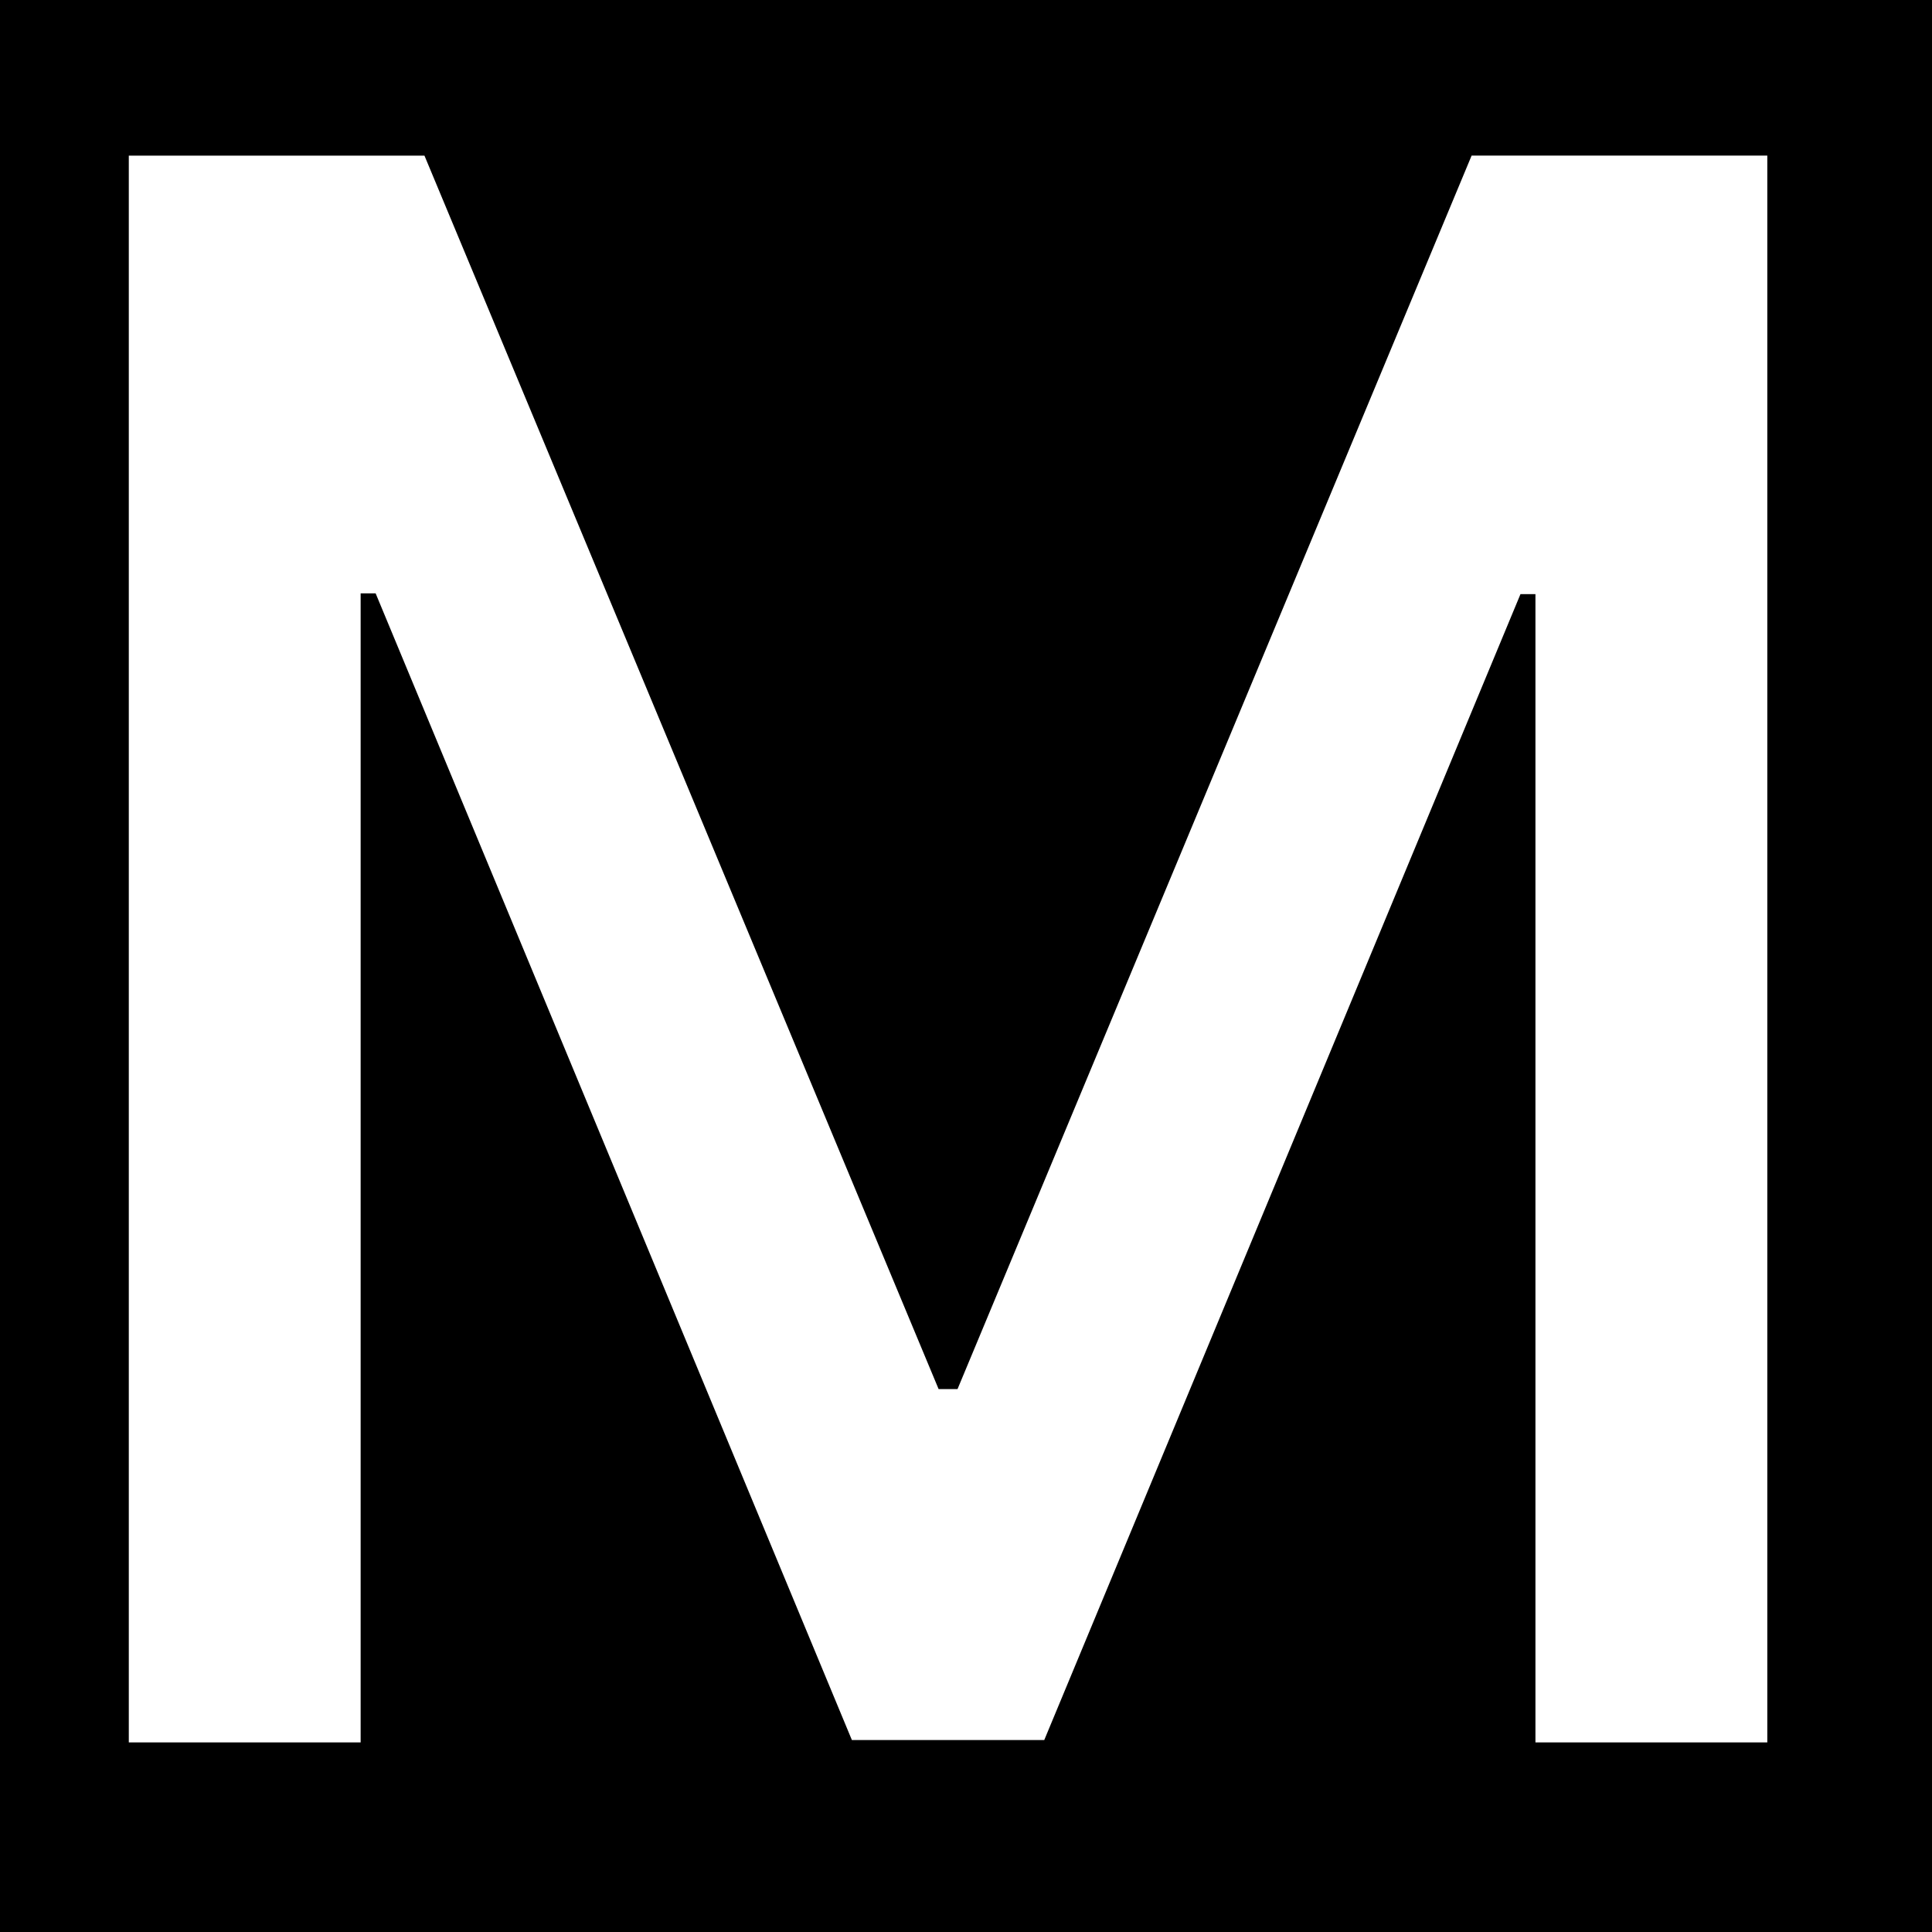 <svg width="105" height="105" viewBox="0 0 105 105" fill="none" xmlns="http://www.w3.org/2000/svg">
<rect x="0" y="0" width="105" height="105" fill="#808080" stroke="none"/>
<g clip-path="url(#clip0)">
<rect width="105" height="105" fill="black"/>
<path d="M7 8.457V94.696H19.6V32.248H20.415L46.298 94.567H56.753L82.634 32.291H83.448V94.696H96.049V8.457H79.979L52.04 75.493H51.011L23.069 8.46H7V8.457ZM144.88 96C159.233 96 169.39 89.05 172.302 78.526L160.175 76.379C157.862 82.486 152.291 85.602 145.007 85.602C134.036 85.602 126.665 78.609 126.323 66.145H173.117V61.682C173.117 38.312 158.891 29.175 143.978 29.175C125.636 29.175 113.552 42.904 113.552 62.779C113.552 82.864 125.465 96 144.877 96H144.88ZM126.364 56.718C126.877 47.538 133.648 39.58 144.062 39.58C154.001 39.58 160.514 46.824 160.557 56.718H126.367H126.364ZM236.657 45.809C233.999 35.743 225.984 29.175 211.759 29.175C196.889 29.175 186.351 36.883 186.351 48.335C186.351 57.515 192.005 63.619 204.344 66.316L215.486 68.714C221.828 70.104 224.784 72.884 224.784 76.926C224.784 81.935 219.344 85.852 210.944 85.852C203.275 85.852 198.347 82.611 196.802 76.254L184.42 78.105C186.562 89.557 196.246 96 211.031 96C226.93 96 237.941 87.706 237.941 76C237.941 66.863 232.028 61.221 219.941 58.483L209.486 56.125C202.246 54.439 199.118 52.041 199.162 47.66C199.118 42.693 204.602 39.156 211.886 39.156C219.857 39.156 223.544 43.49 225.042 47.828L236.657 45.809ZM282.753 30.018H269.255V14.521H256.444V30.018H246.8V40.124H256.444V78.316C256.4 90.065 265.527 95.75 275.64 95.539C279.71 95.496 282.455 94.739 283.953 94.188L281.64 83.79C280.782 83.958 279.197 84.337 277.139 84.337C272.982 84.337 269.255 82.99 269.255 75.707V40.121H282.753V30.015V30.018ZM323.942 96C342.499 96 354.626 82.653 354.626 62.65C354.626 42.525 342.499 29.175 323.946 29.175C305.389 29.175 293.262 42.522 293.262 62.65C293.262 82.653 305.389 96 323.946 96H323.942ZM323.989 85.43C311.862 85.43 306.204 75.032 306.204 62.611C306.204 50.229 311.862 39.702 323.989 39.702C336.029 39.702 341.684 50.229 341.684 62.611C341.684 75.028 336.029 85.43 323.986 85.43H323.989ZM366.268 15.644H369.811V4.412H376.21C376.464 4.412 376.709 4.412 376.95 4.402L383.121 15.644H387.238L380.624 3.77C384.352 2.518 386.095 -0.469 386.095 -4.287C386.095 -9.369 383.007 -13.101 376.153 -13.101H366.268V15.644ZM369.811 1.27V-10.014H376.039C380.778 -10.014 382.608 -7.742 382.608 -4.287C382.608 -0.835 380.778 1.27 376.096 1.27H369.811ZM405.365 6.83C405.365 10.871 402.224 12.726 399.71 12.726C396.911 12.726 394.91 10.704 394.91 7.558V-5.914H391.538V7.785C391.538 13.286 394.511 15.924 398.624 15.924C401.939 15.924 404.108 14.185 405.137 11.995H405.365V15.644H408.737V-5.914H405.365V6.83ZM430.451 -1.088C429.395 -4.148 427.025 -6.194 422.681 -6.194C418.052 -6.194 414.627 -3.615 414.627 0.035C414.627 3.013 416.427 5.005 420.452 5.931L424.109 6.774C426.325 7.278 427.367 8.319 427.367 9.804C427.367 11.659 425.366 13.174 422.225 13.174C419.467 13.174 417.741 12.008 417.141 9.692L413.939 10.48C414.727 14.142 417.797 16.092 422.282 16.092C427.381 16.092 430.853 13.358 430.853 9.636C430.853 6.632 428.939 4.738 425.024 3.796L421.766 3.013C419.168 2.38 417.995 1.524 417.995 -0.133C417.995 -1.984 419.996 -3.331 422.681 -3.331C425.624 -3.331 426.838 -1.734 427.424 -0.245L430.451 -1.088ZM451.468 -1.088C450.409 -4.148 448.039 -6.194 443.698 -6.194C439.069 -6.194 435.64 -3.615 435.64 0.035C435.64 3.013 437.44 5.005 441.469 5.931L445.126 6.774C447.338 7.278 448.381 8.319 448.381 9.804C448.381 11.659 446.383 13.174 443.239 13.174C440.484 13.174 438.754 12.008 438.154 9.692L434.956 10.48C435.741 14.142 438.811 16.092 443.296 16.092C448.398 16.092 451.867 13.358 451.867 9.636C451.867 6.632 449.953 4.738 446.041 3.796L442.783 3.013C440.182 2.38 439.012 1.524 439.012 -0.133C439.012 -1.984 441.013 -3.331 443.698 -3.331C446.638 -3.331 447.855 -1.734 448.438 -0.245L451.468 -1.088ZM456.942 15.644H460.314V-5.914H456.942V15.644ZM458.655 -9.507C459.969 -9.507 461.055 -10.518 461.055 -11.754C461.055 -12.989 459.969 -14 458.655 -14C457.341 -14 456.255 -12.989 456.255 -11.754C456.255 -10.518 457.341 -9.507 458.655 -9.507ZM472.944 16.148C476.772 16.148 478.77 14.129 479.457 12.723H479.628V15.644H483V1.438C483 -5.41 477.687 -6.197 474.885 -6.197C471.573 -6.197 467.802 -5.074 466.086 -1.144L469.287 -0.021C470.028 -1.592 471.788 -3.275 474.999 -3.275C478.099 -3.275 479.628 -1.661 479.628 1.105V1.214C479.628 2.815 477.972 2.677 473.973 3.18C469.9 3.701 465.459 4.584 465.459 9.524C465.459 13.734 468.771 16.148 472.944 16.148ZM473.457 13.174C470.772 13.174 468.831 11.995 468.831 9.692C468.831 7.166 471.171 6.382 473.799 6.043C475.23 5.878 479.058 5.483 479.628 4.808V7.838C479.628 10.536 477.456 13.174 473.457 13.174Z" fill="white"/>
</g>
<defs>
<clipPath id="clip0">
<rect width="105" height="105" fill="white"/>
</clipPath>
</defs>
</svg>

